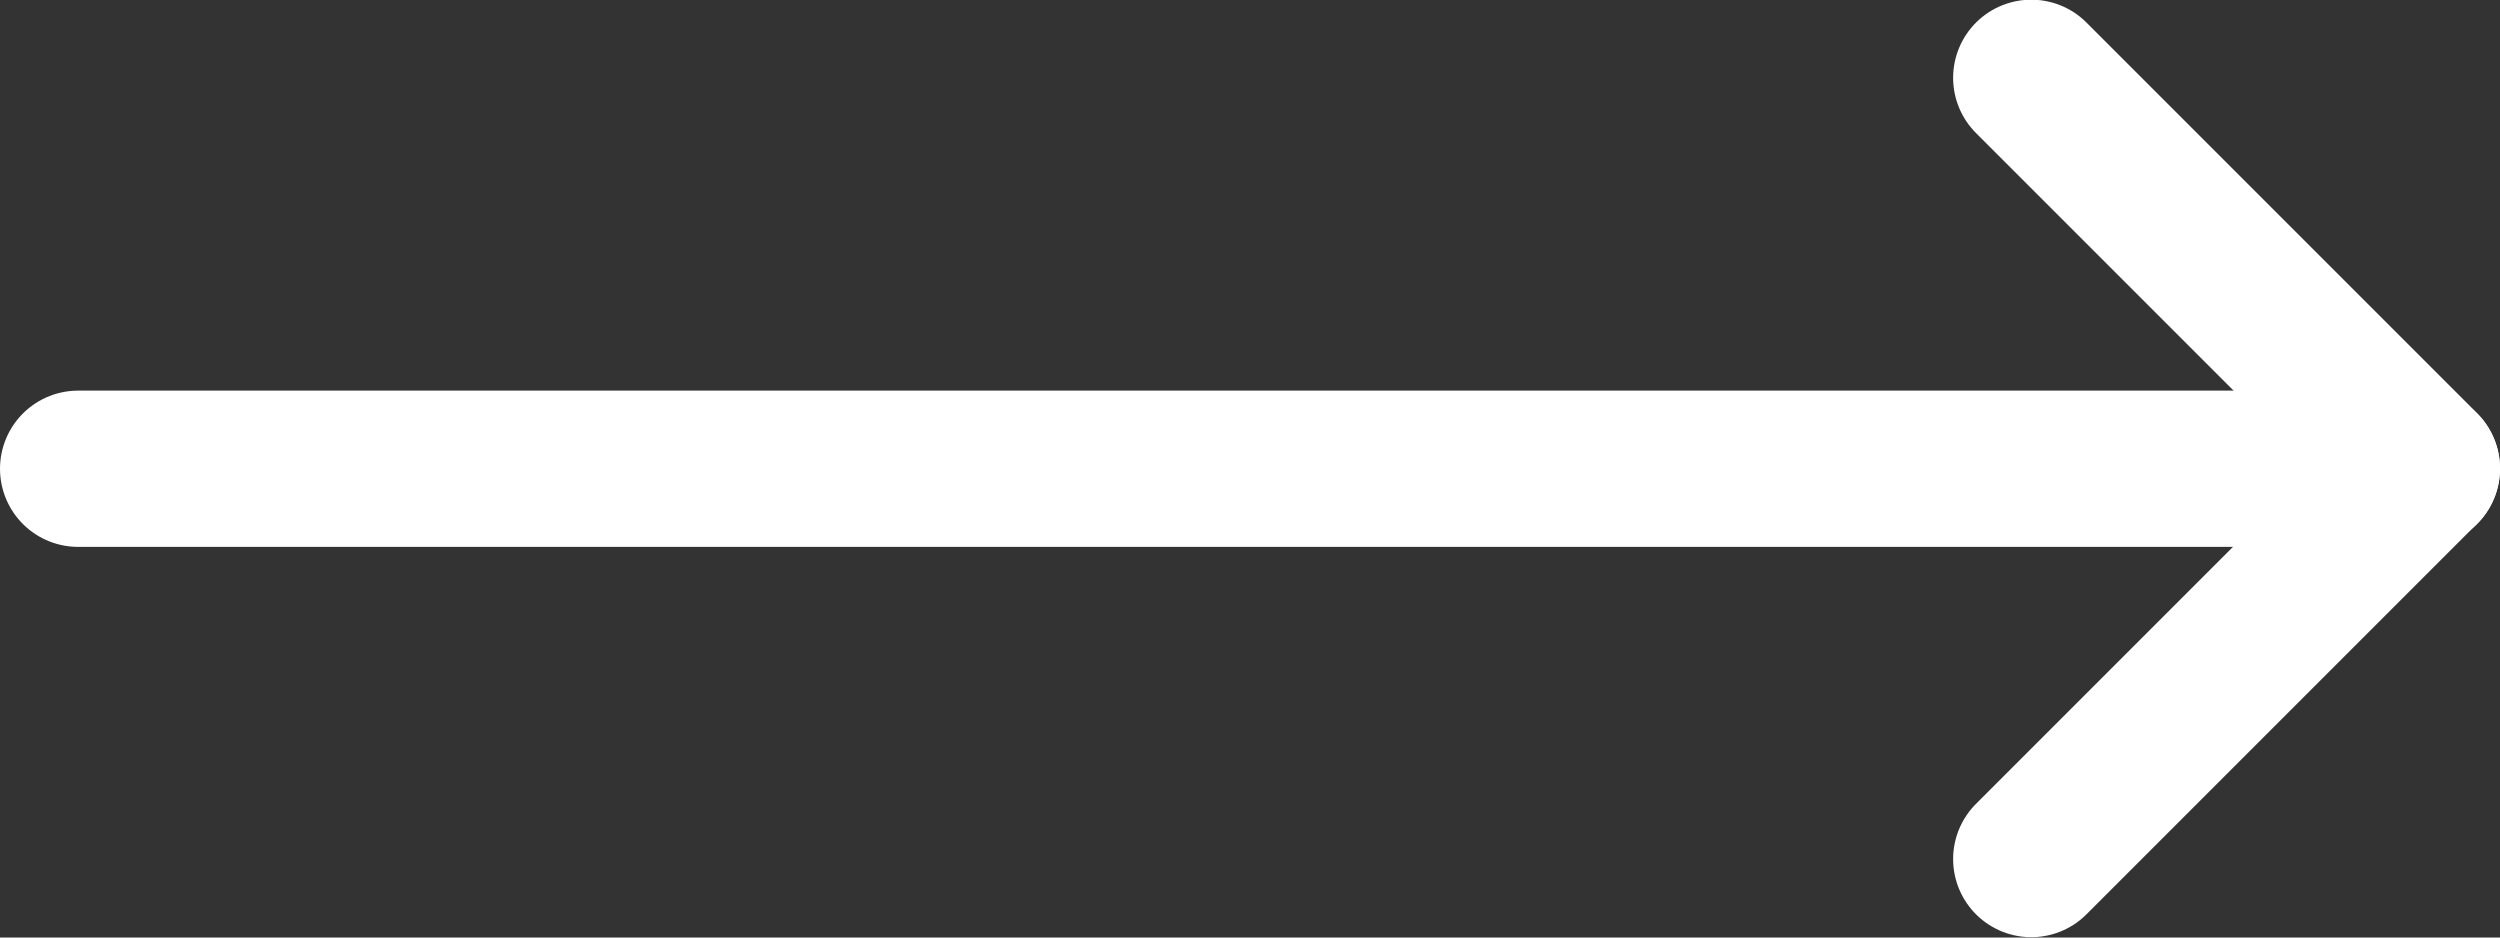<svg width="24px" height="9px" viewBox="0 0 24 9" version="1.1" xmlns:xlink="http://www.w3.org/1999/xlink" xmlns="http://www.w3.org/2000/svg">
  <rect x="0" y="0" width="24" height="9" fill="#333333" stroke="none"/>
  <desc>Created with Lunacy</desc>
  <g id="ICON-Arrow">
    <g id="ICON-Arrow">
      <path d="M22.5 0.5L0 0.5" transform="translate(0.75 4)" id="Path" fill="none" stroke="#FFFFFF" stroke-width="1.5" stroke-linecap="round" stroke-linejoin="round"/>
      <path d="M0 7.5L3.75 3.75L0 0" transform="translate(19.5 0.747)" id="Path" fill="none" stroke="#FFFFFF" stroke-width="1.5" stroke-linecap="round" stroke-linejoin="round"/>
    </g>
  </g>
</svg>